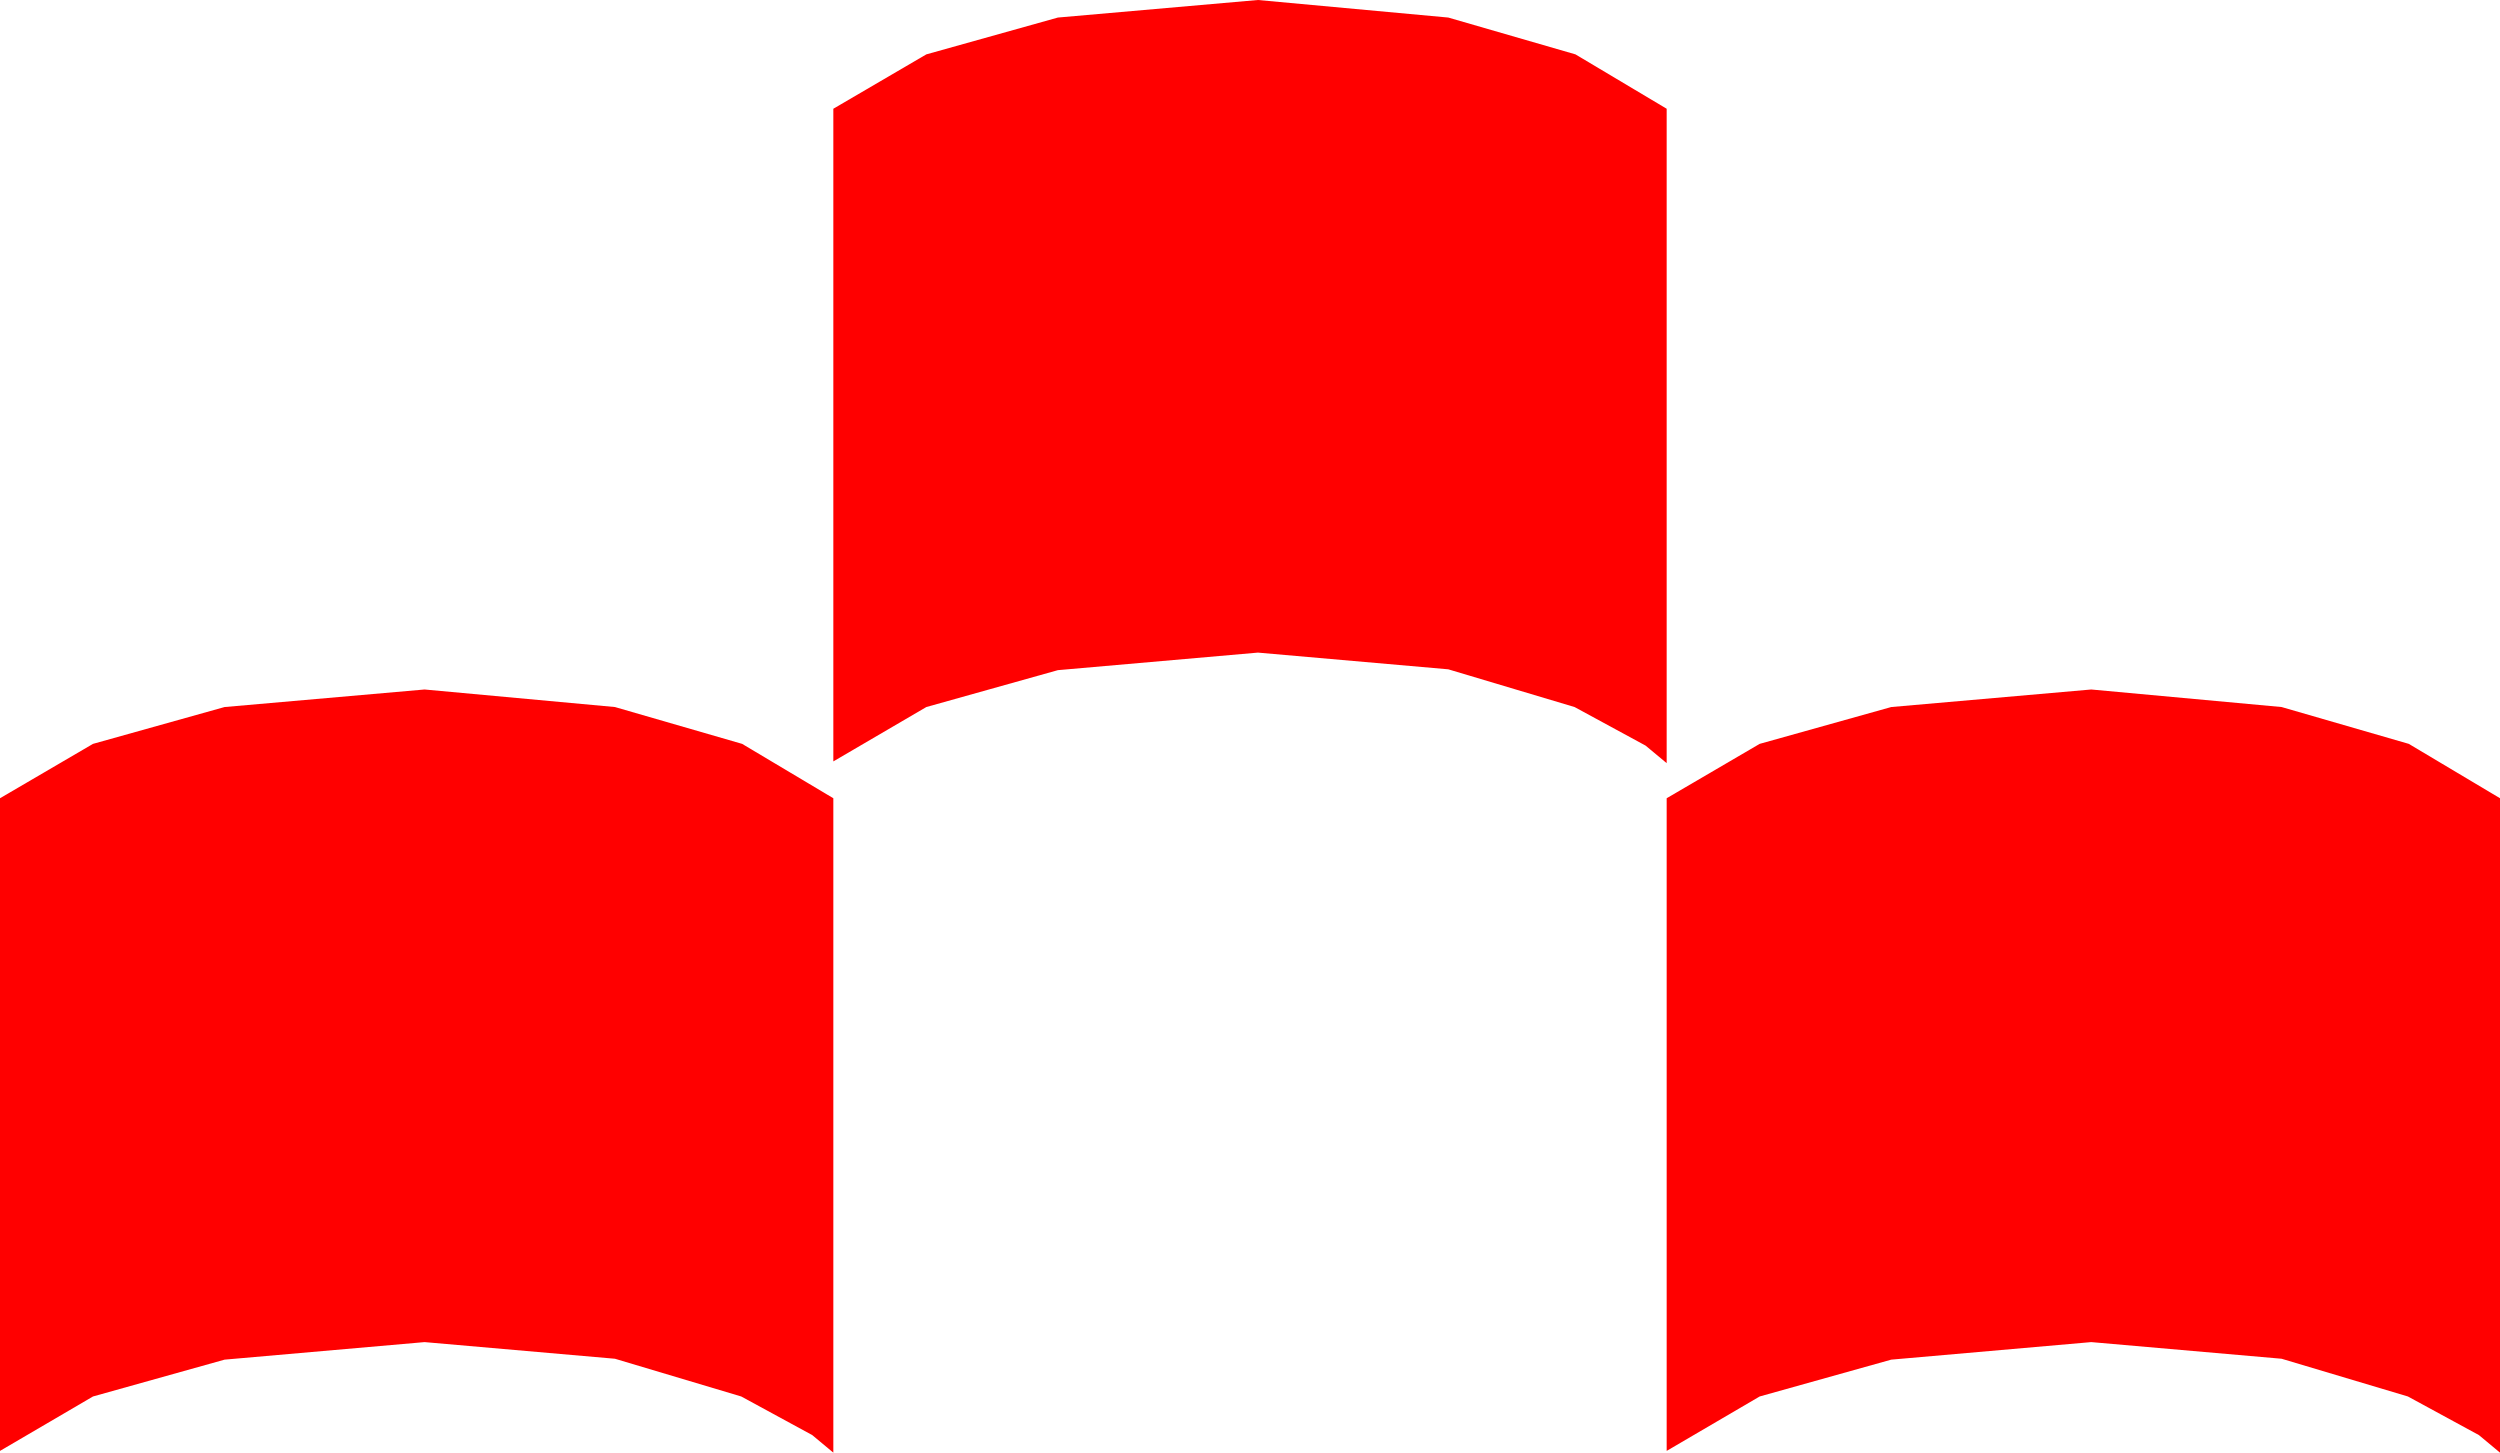 <?xml version="1.0" encoding="utf-8"?>
<!DOCTYPE svg PUBLIC "-//W3C//DTD SVG 1.1//EN" "http://www.w3.org/Graphics/SVG/1.1/DTD/svg11.dtd">
<svg width="41.748" height="24.258" xmlns="http://www.w3.org/2000/svg" xmlns:xlink="http://www.w3.org/1999/xlink" xmlns:xml="http://www.w3.org/XML/1998/namespace" version="1.1">
  <g>
    <g>
      <path style="fill:#FF0000;fill-opacity:1" d="M34.922,11.514L38.101,11.807 40.225,12.422 41.748,13.33 41.748,24.258 41.396,23.965 40.21,23.32 38.101,22.69 34.922,22.412 31.582,22.705 29.385,23.32 27.832,24.229 27.832,13.33 29.385,12.422 31.582,11.807 34.922,11.514z M7.09,11.514L10.269,11.807 12.393,12.422 13.916,13.33 13.916,24.258 13.564,23.965 12.378,23.32 10.269,22.69 7.09,22.412 3.75,22.705 1.553,23.32 0,24.229 0,13.33 1.553,12.422 3.75,11.807 7.09,11.514z M21.006,0L24.185,0.293 26.309,0.908 27.832,1.816 27.832,12.744 27.48,12.451 26.294,11.807 24.185,11.177 21.006,10.898 17.666,11.191 15.469,11.807 13.916,12.715 13.916,1.816 15.469,0.908 17.666,0.293 21.006,0z" />
    </g>
  </g>
</svg>